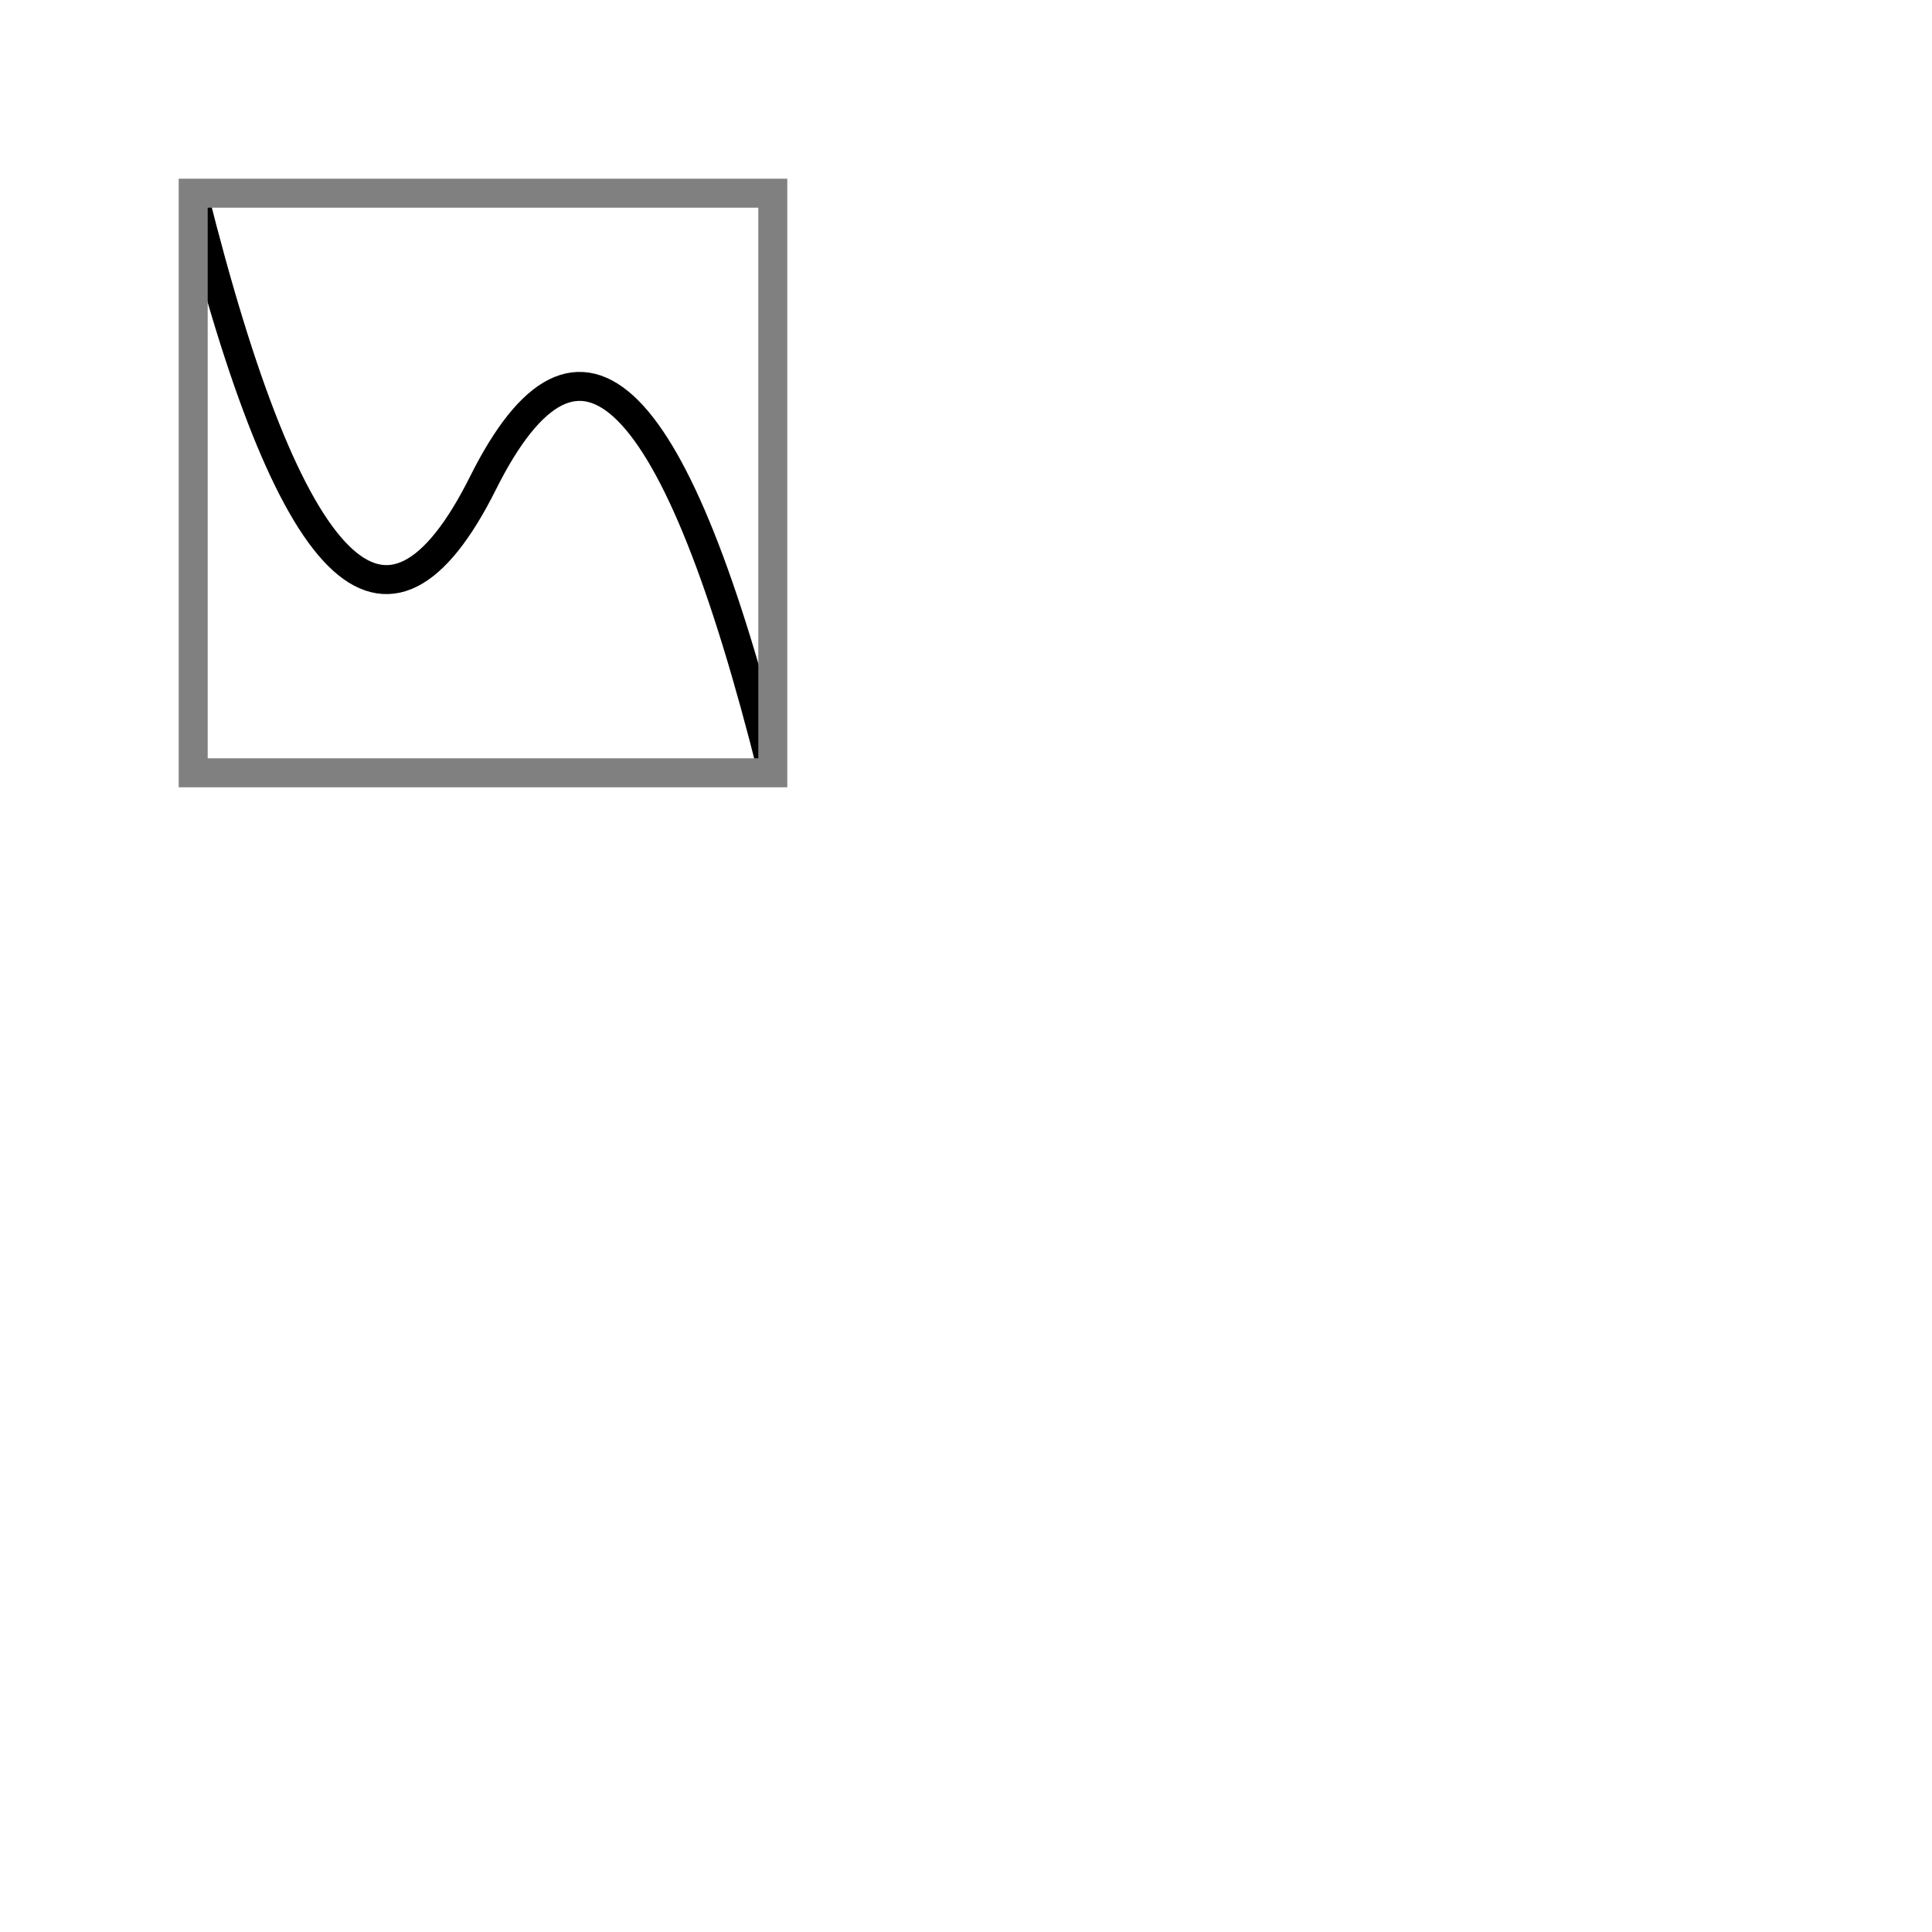 <!DOCTYPE svg PUBLIC "-//W3C//DTD SVG 1.0//EN"
    "http://www.w3.org/TR/2001/REC-SVG-20010904/DTD/svg10.dtd">

<svg width="200px" height="200px" viewBox="0 0 200 200">
	<title>Path for a Pattern Tile</title>
	<desc>Cubic B&#xe9;zier curve in a rectangle.</desc>
	<g transform="translate(20,20) scale(3)">
		<path d="M 0 0 Q 5 20 10 10 T 20 20"
			style="stroke: black; fill: none;"/>
		<path d="M 0 0 h20 v20 h-20 z"
			style="stroke: gray; fill: none;"/>
	</g>
</svg>
